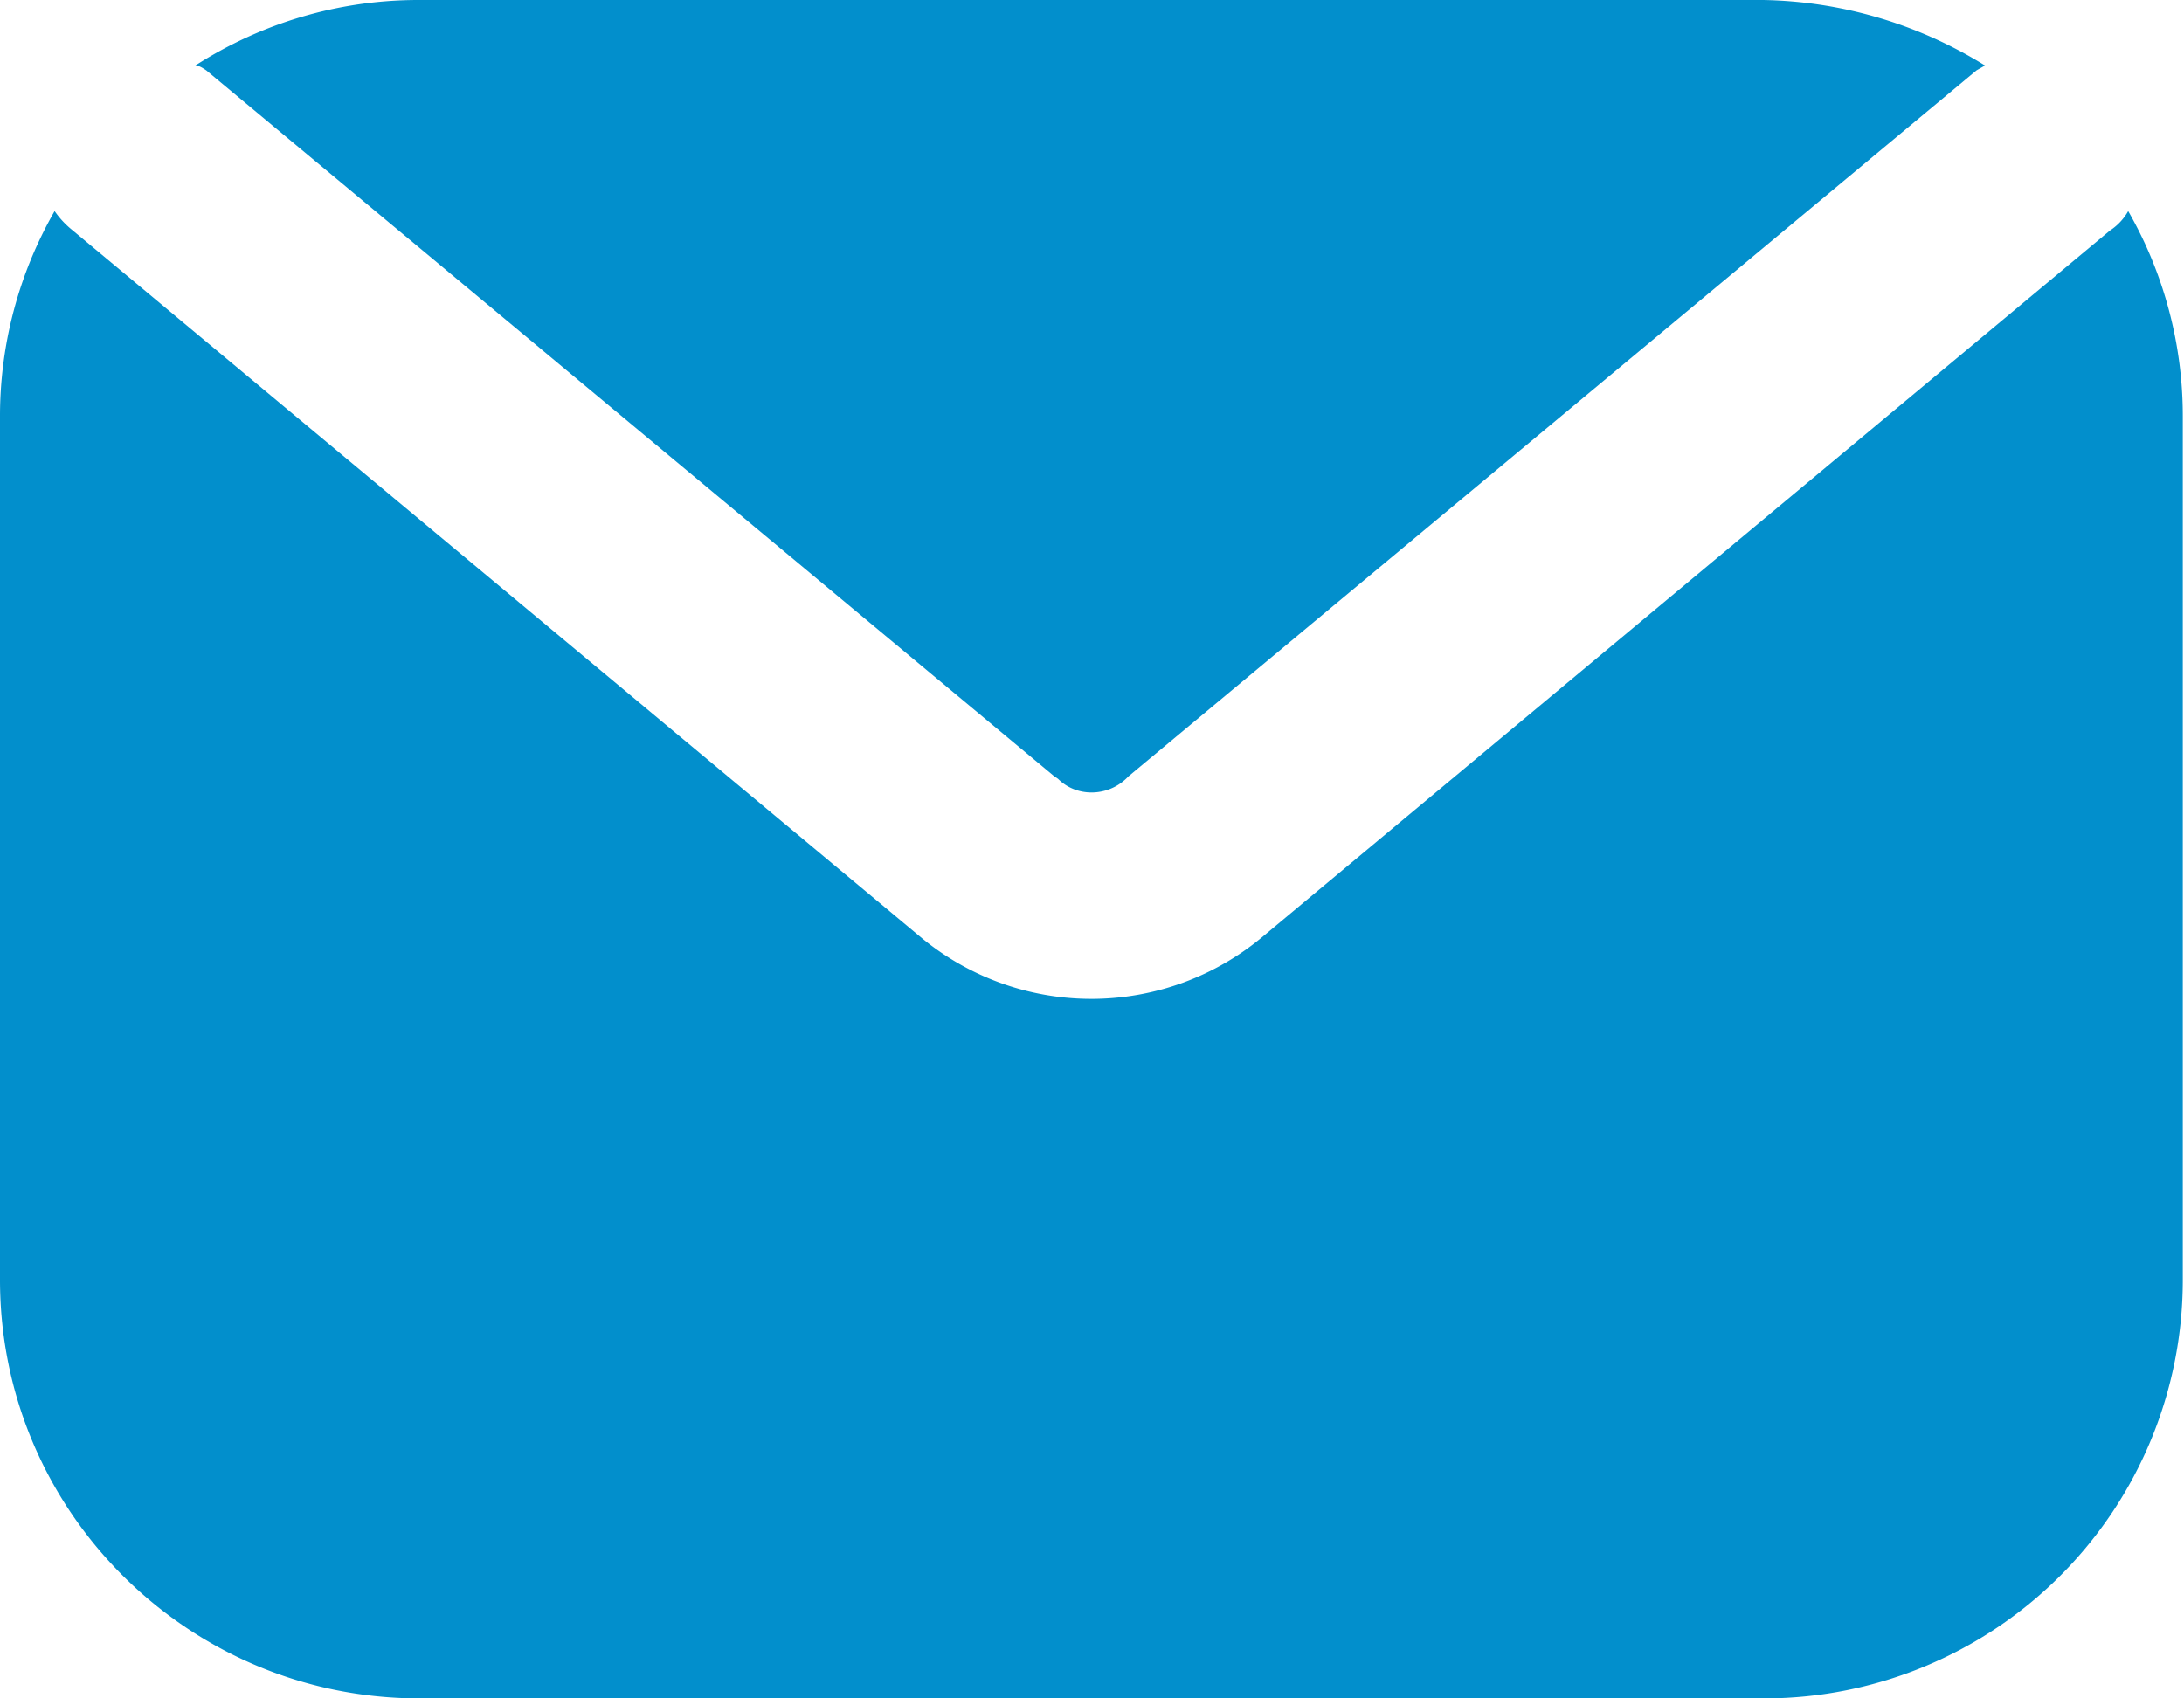 <svg xmlns="http://www.w3.org/2000/svg" width="18" height="14" viewBox="0 0 18 14"><path fill="#028fcc" d="M1.7.58L8.69 6.4l.03.02c.15.15.4.15.56 0l.02-.02L16.29.58l.07-.04A3.58 3.58 0 0 0 14.53 0H3.44a3.4 3.4 0 0 0-1.83.54c.03 0 .06.02.09.04zm15.84 1.16a.46.46 0 0 1-.15.16l-6.97 5.81a2.2 2.2 0 0 1-2.85 0L.6 1.9a.75.75 0 0 1-.15-.16A3.4 3.4 0 0 0 0 3.44v7.11c0 1.9 1.54 3.44 3.44 3.45h11.11a3.45 3.45 0 0 0 3.44-3.45V3.44a3.4 3.4 0 0 0-.45-1.7z"/></svg>